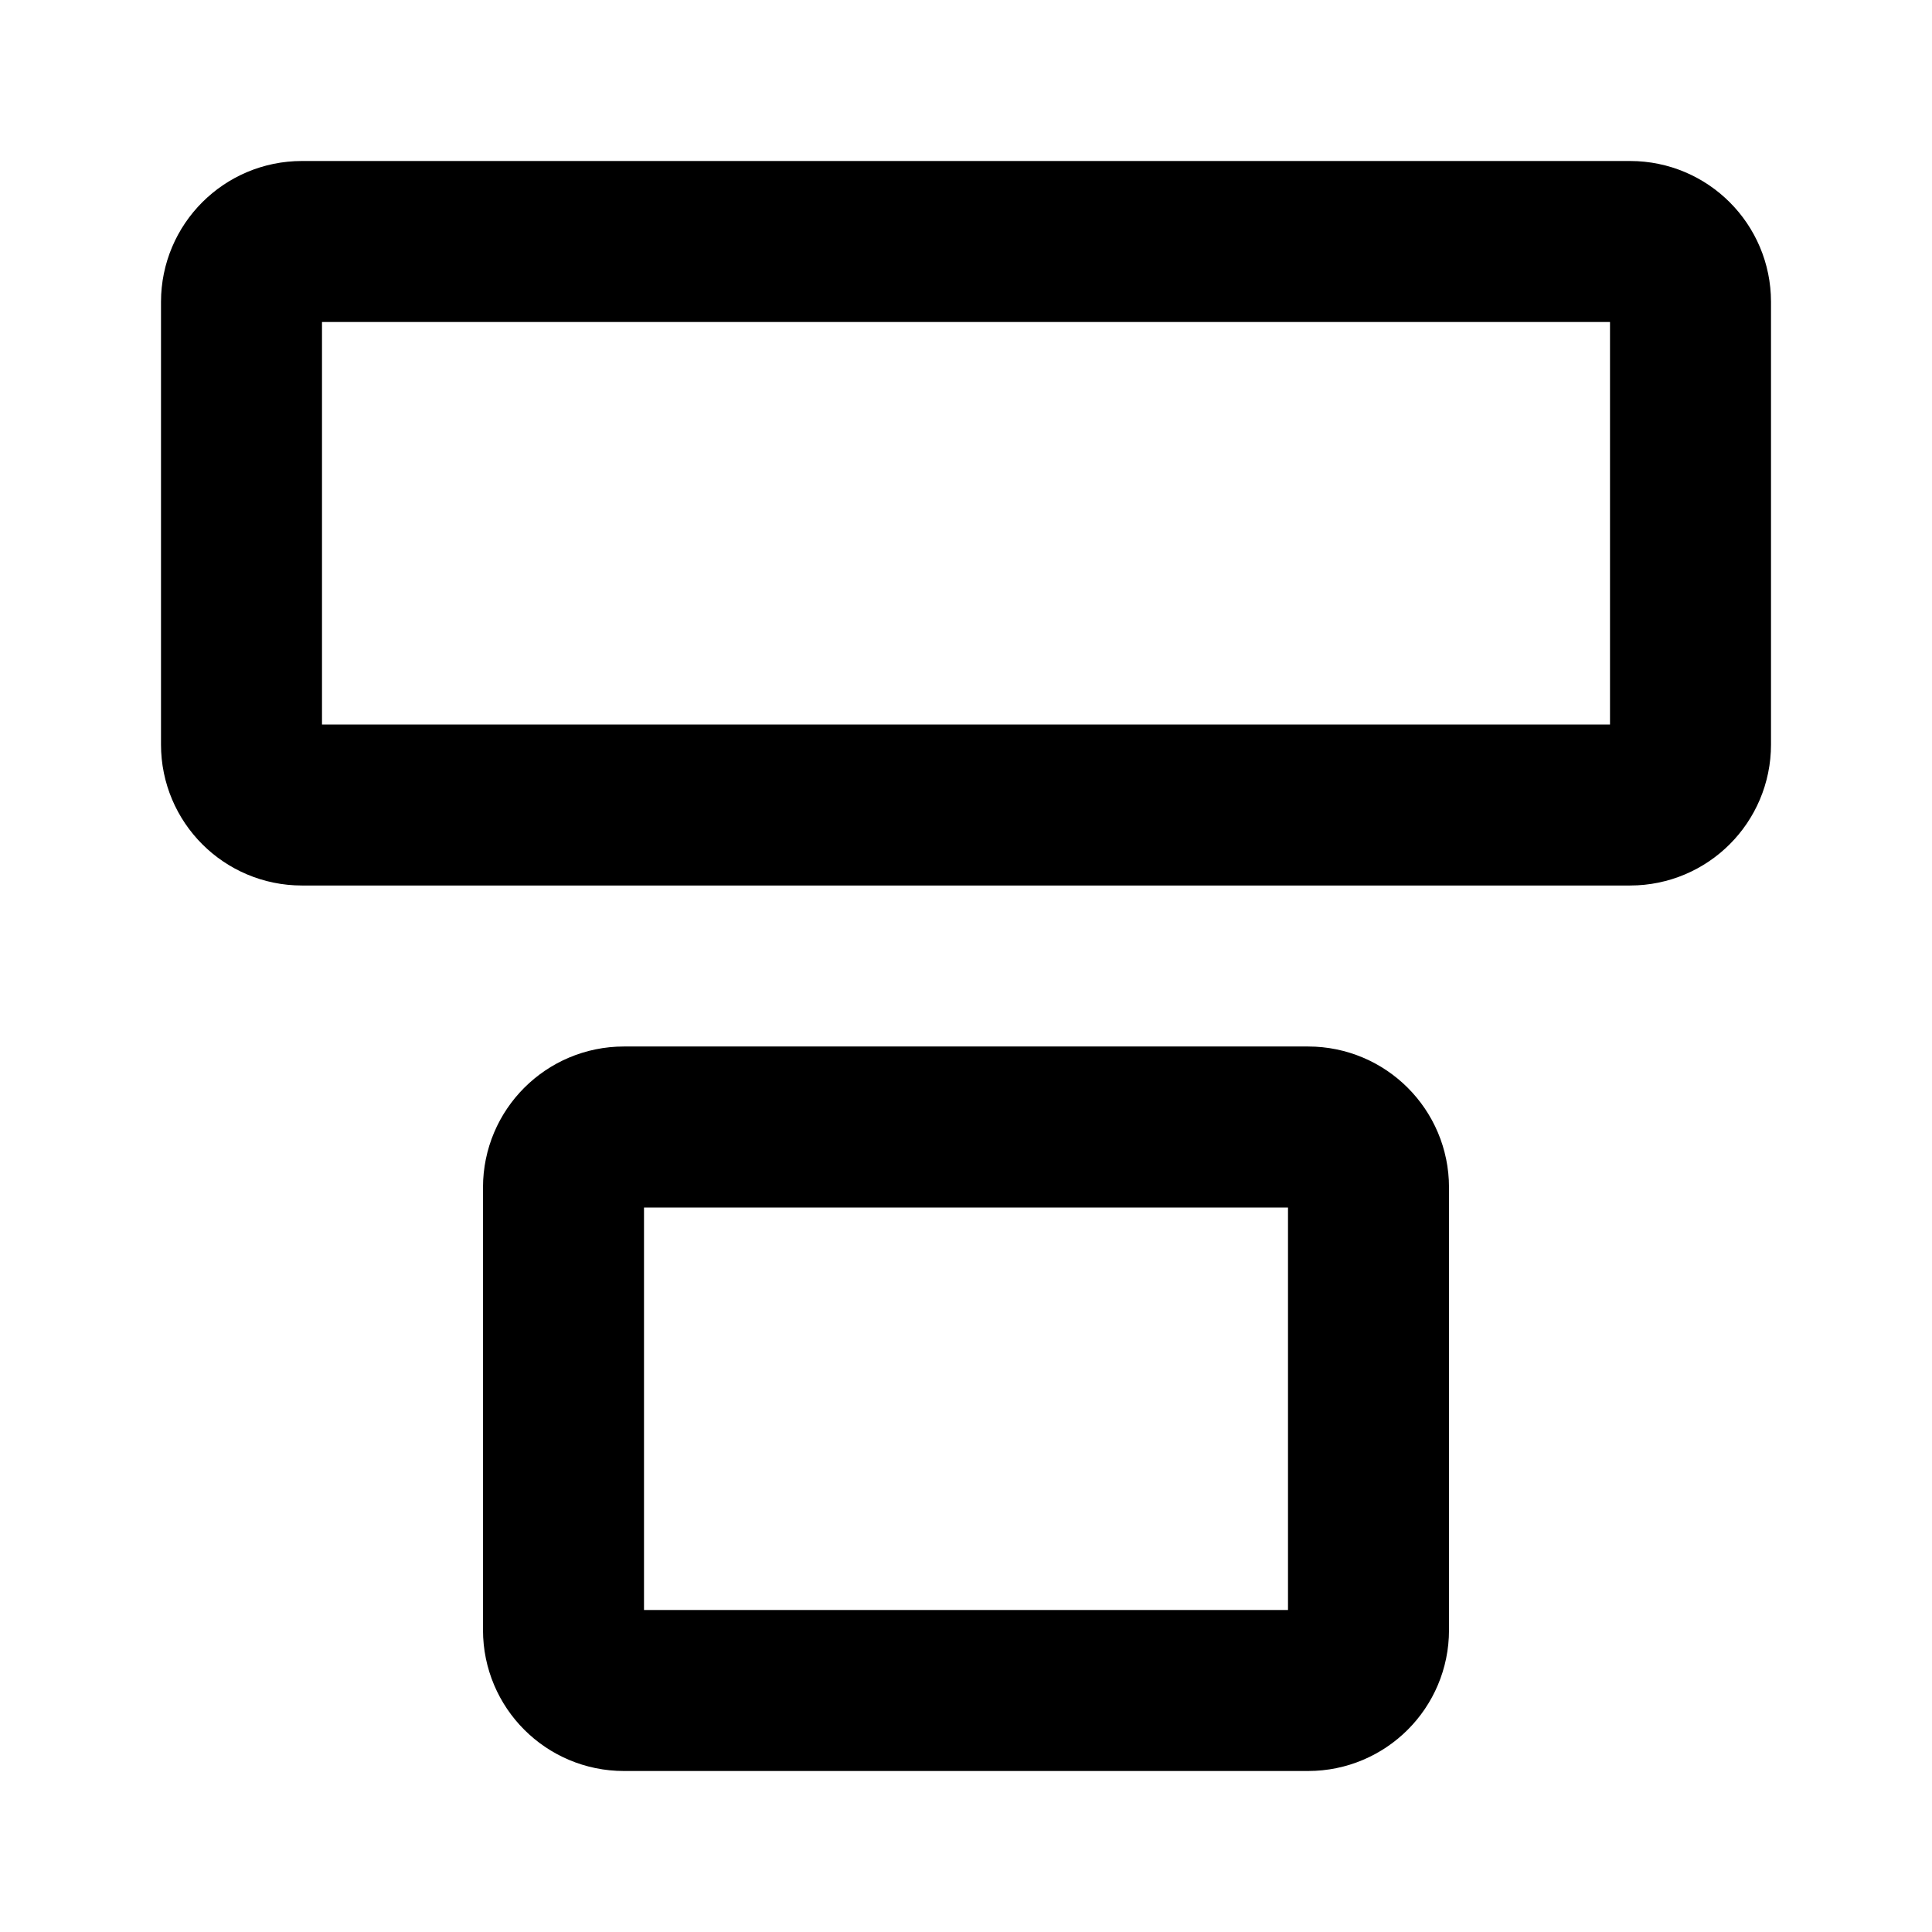 <svg width="24" height="24" viewBox="0 0 24 24" fill="none" xmlns="http://www.w3.org/2000/svg">
<path d="M7 14.75C7 14.336 7.336 14 7.75 14H16.25C16.664 14 17 14.336 17 14.75V20.25C17 20.664 16.664 21 16.25 21H7.75C7.336 21 7 20.664 7 20.25V14.75Z" stroke="black" stroke-width="2" stroke-linecap="round" stroke-linejoin="round"/>
<path d="M3 3.75C3 3.336 3.336 3 3.75 3H20.25C20.664 3 21 3.336 21 3.75V9.25C21 9.664 20.664 10 20.25 10H3.75C3.336 10 3 9.664 3 9.25V3.75Z" stroke="black" stroke-width="2" stroke-linecap="round" stroke-linejoin="round"/>
</svg>
